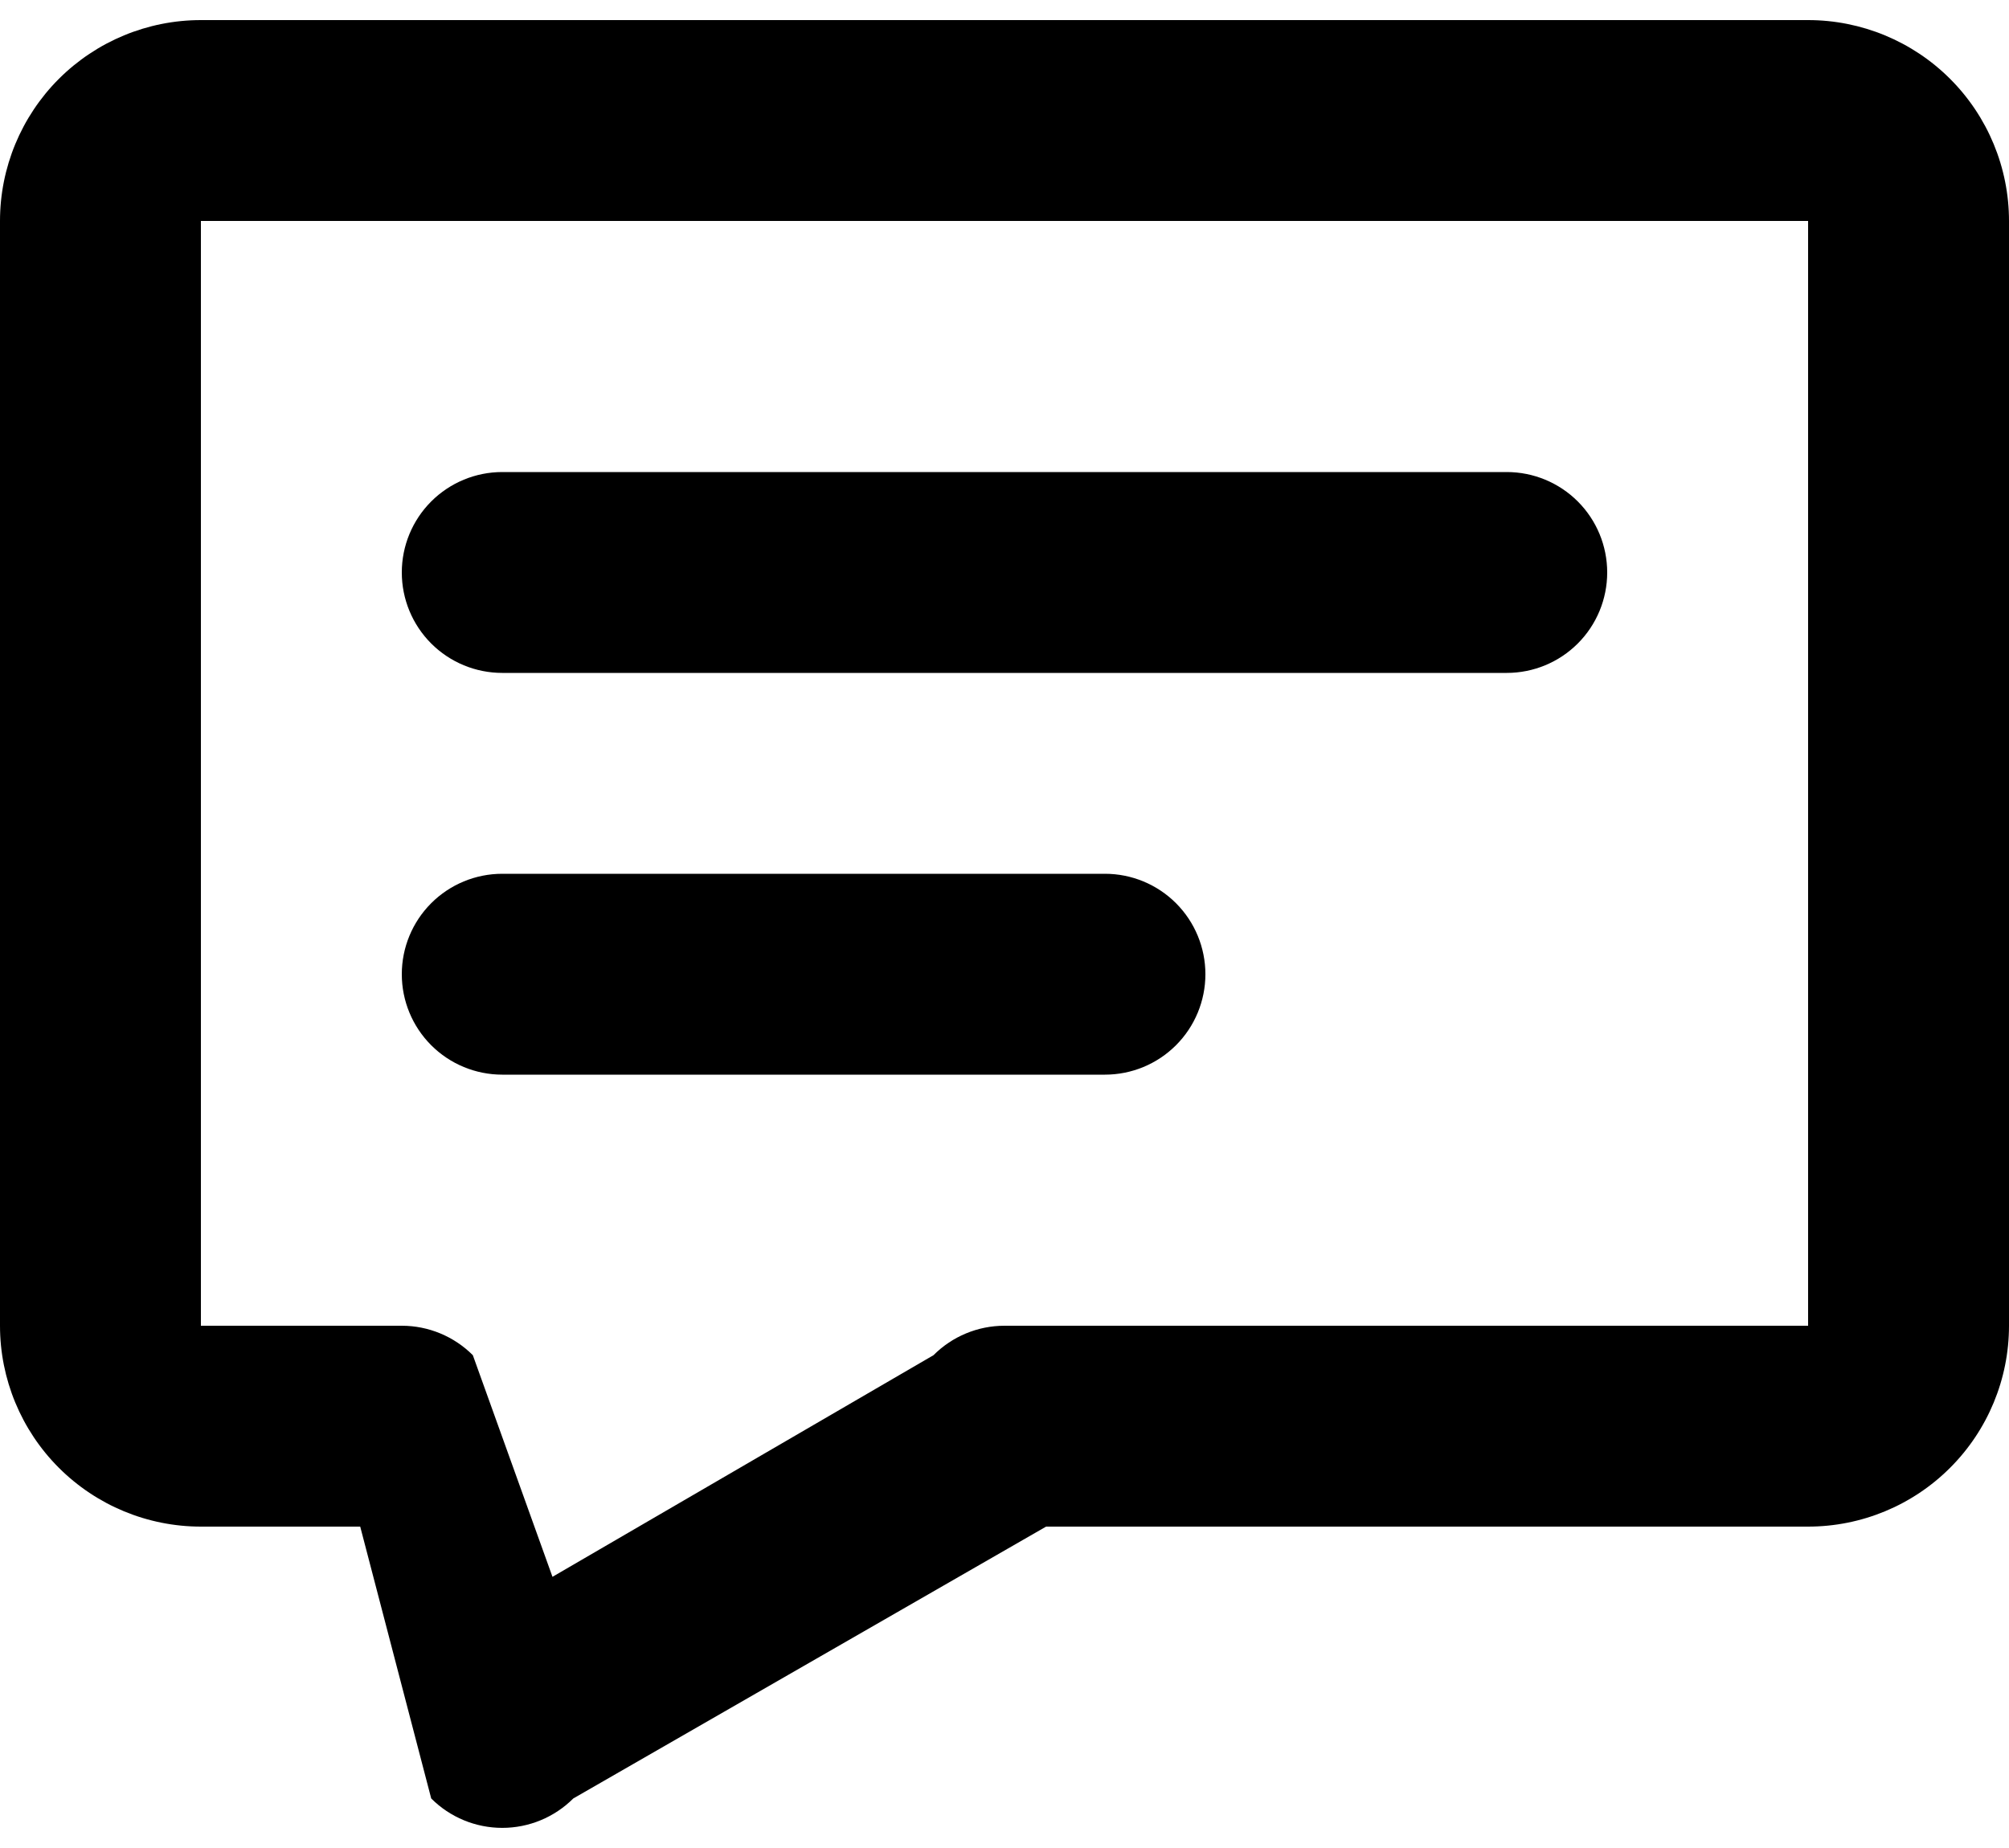 <svg width="50" height="46" viewBox="0 0 50 46" fill="none" xmlns="http://www.w3.org/2000/svg">
<path d="M0 5.5C0 4.174 0.527 2.902 1.464 1.964C2.402 1.027 3.674 0.5 5 0.5H45C46.326 0.5 47.598 1.027 48.535 1.964C49.473 2.902 50 4.174 50 5.5V33C50 34.326 49.473 35.598 48.535 36.535C47.598 37.473 46.326 38 45 38H26.035L14.268 44.767C13.799 45.236 13.163 45.499 12.5 45.499C11.837 45.499 11.201 45.236 10.732 44.767L8.965 38H5C3.674 38 2.402 37.473 1.464 36.535C0.527 35.598 0 34.326 0 33V5.5ZM45 5.5H5V33H10C10.663 33 11.299 33.264 11.768 33.733L13.75 39.25L23.233 33.733C23.701 33.264 24.337 33 25 33H45V5.5ZM10 14.25C10 13.587 10.263 12.951 10.732 12.482C11.201 12.013 11.837 11.75 12.5 11.75H37.5C38.163 11.75 38.799 12.013 39.268 12.482C39.737 12.951 40 13.587 40 14.25C40 14.913 39.737 15.549 39.268 16.018C38.799 16.487 38.163 16.75 37.5 16.75H12.5C11.837 16.75 11.201 16.487 10.732 16.018C10.263 15.549 10 14.913 10 14.25ZM10 24.25C10 23.587 10.263 22.951 10.732 22.482C11.201 22.013 11.837 21.75 12.5 21.75H27.5C28.163 21.75 28.799 22.013 29.268 22.482C29.737 22.951 30 23.587 30 24.25C30 24.913 29.737 25.549 29.268 26.018C28.799 26.487 28.163 26.75 27.5 26.75H12.5C11.837 26.75 11.201 26.487 10.732 26.018C10.263 25.549 10 24.913 10 24.25Z" fill="black"/>
</svg>
